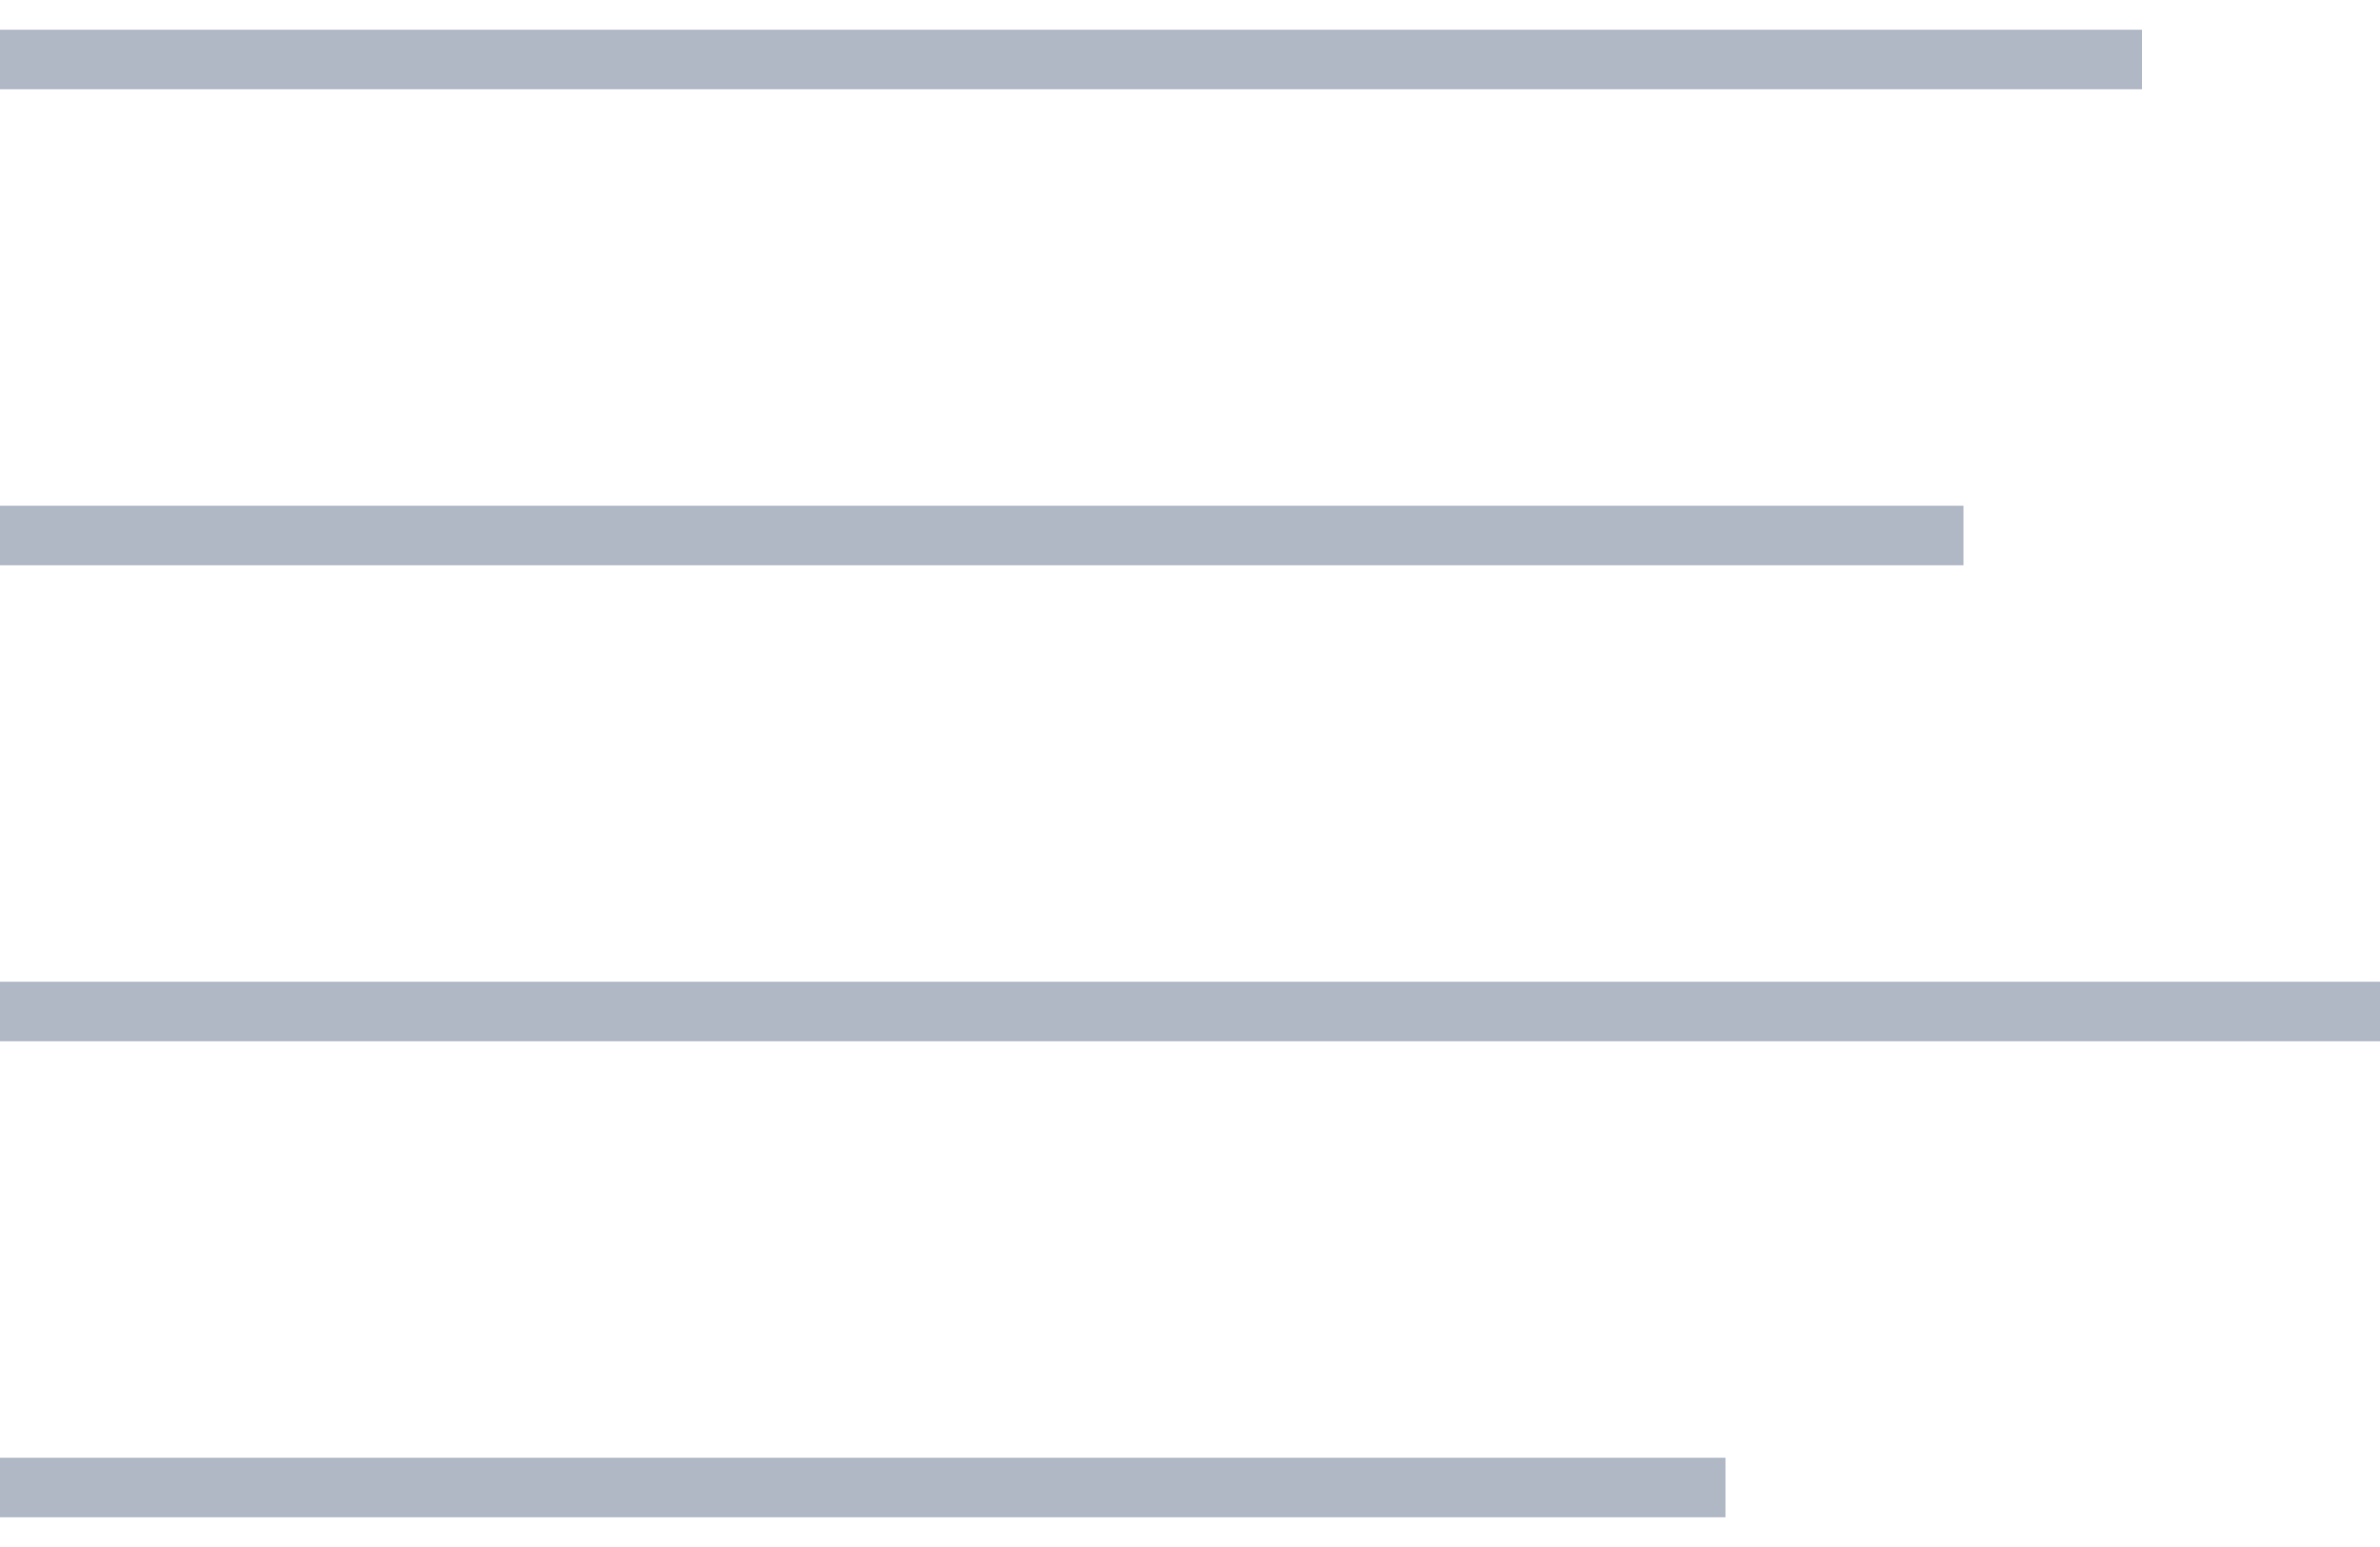<svg width="40" height="26" viewBox="0 0 40 26" fill="none" xmlns="http://www.w3.org/2000/svg">
<path d="M0 1H36" stroke="#B0B8C6"/>
<path d="M0 9H33" stroke="#B0B8C6"/>
<path d="M0 17H40" stroke="#B0B8C6"/>
<path d="M0 25H29" stroke="#B0B8C6"/>
</svg>
